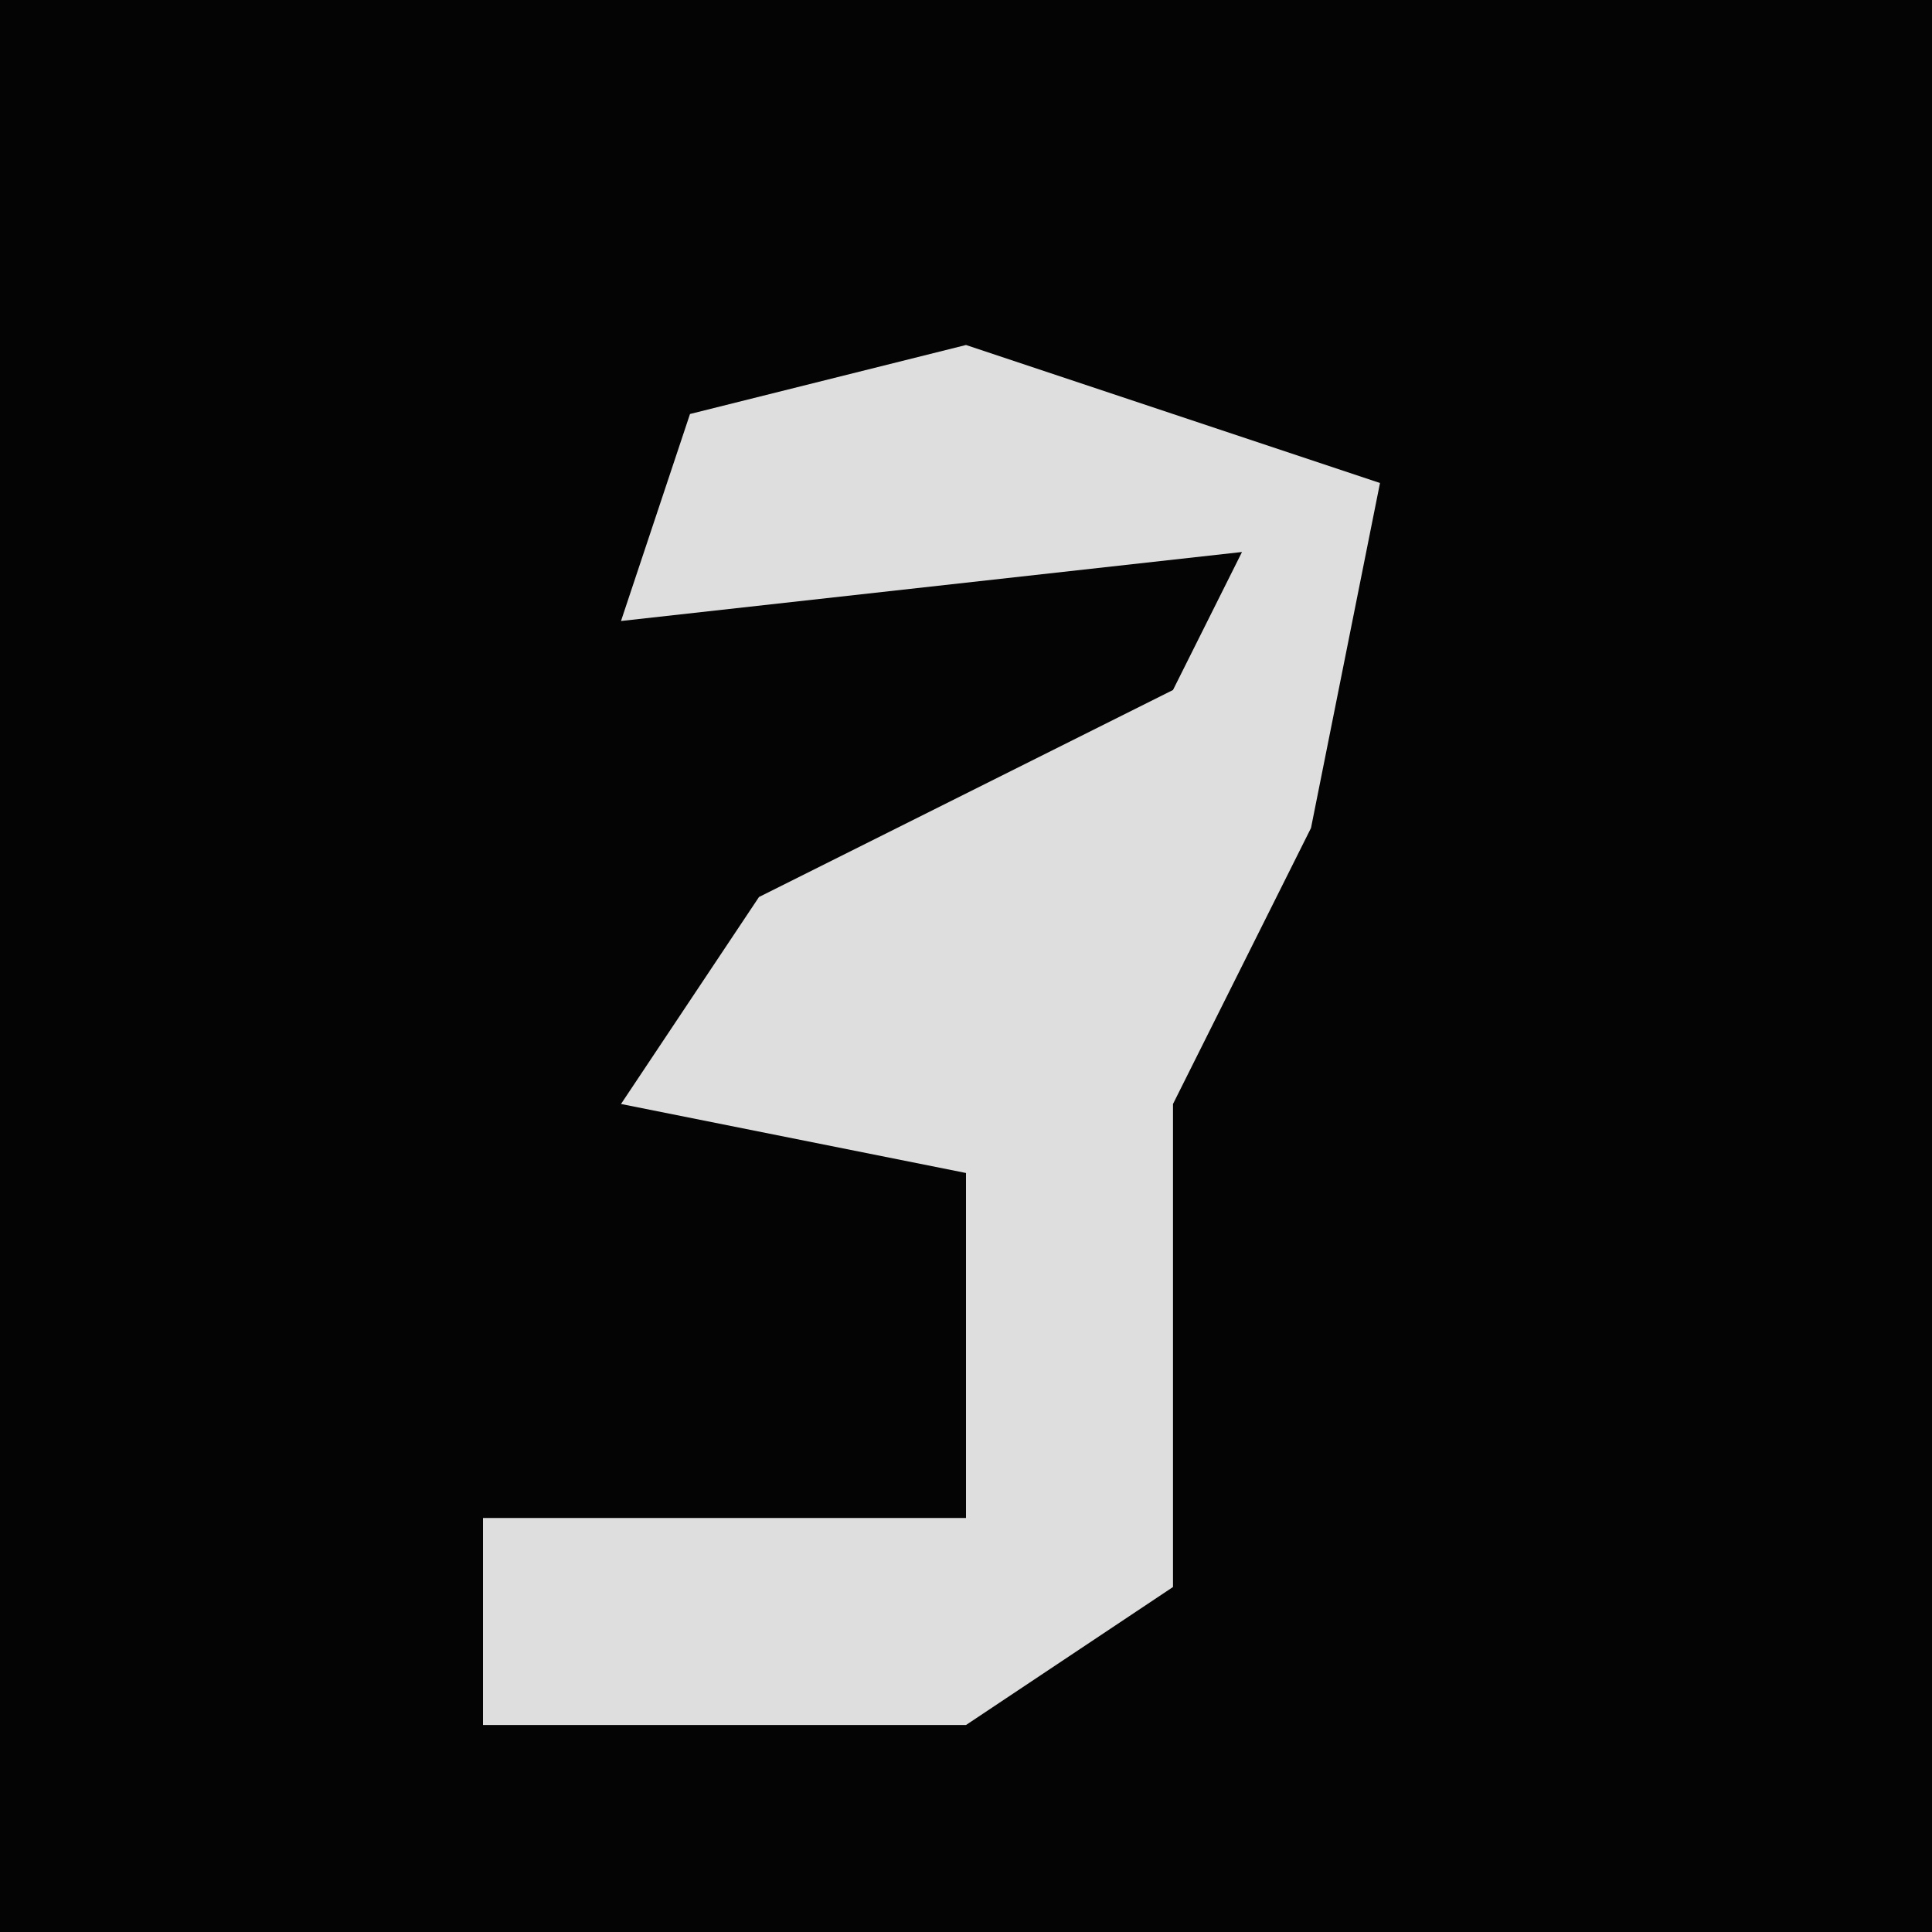 <?xml version="1.0" encoding="UTF-8"?>
<svg version="1.1" xmlns="http://www.w3.org/2000/svg" width="28" height="28">
<path d="M0,0 L28,0 L28,28 L0,28 Z " fill="#040404" transform="translate(0,0)"/>
<path d="M0,0 L6,2 L5,7 L3,11 L3,18 L0,20 L-7,20 L-7,17 L0,17 L0,12 L-5,11 L-3,8 L3,5 L4,3 L-5,4 L-4,1 Z " fill="#DEDEDE" transform="translate(14,5)"/>
</svg>
